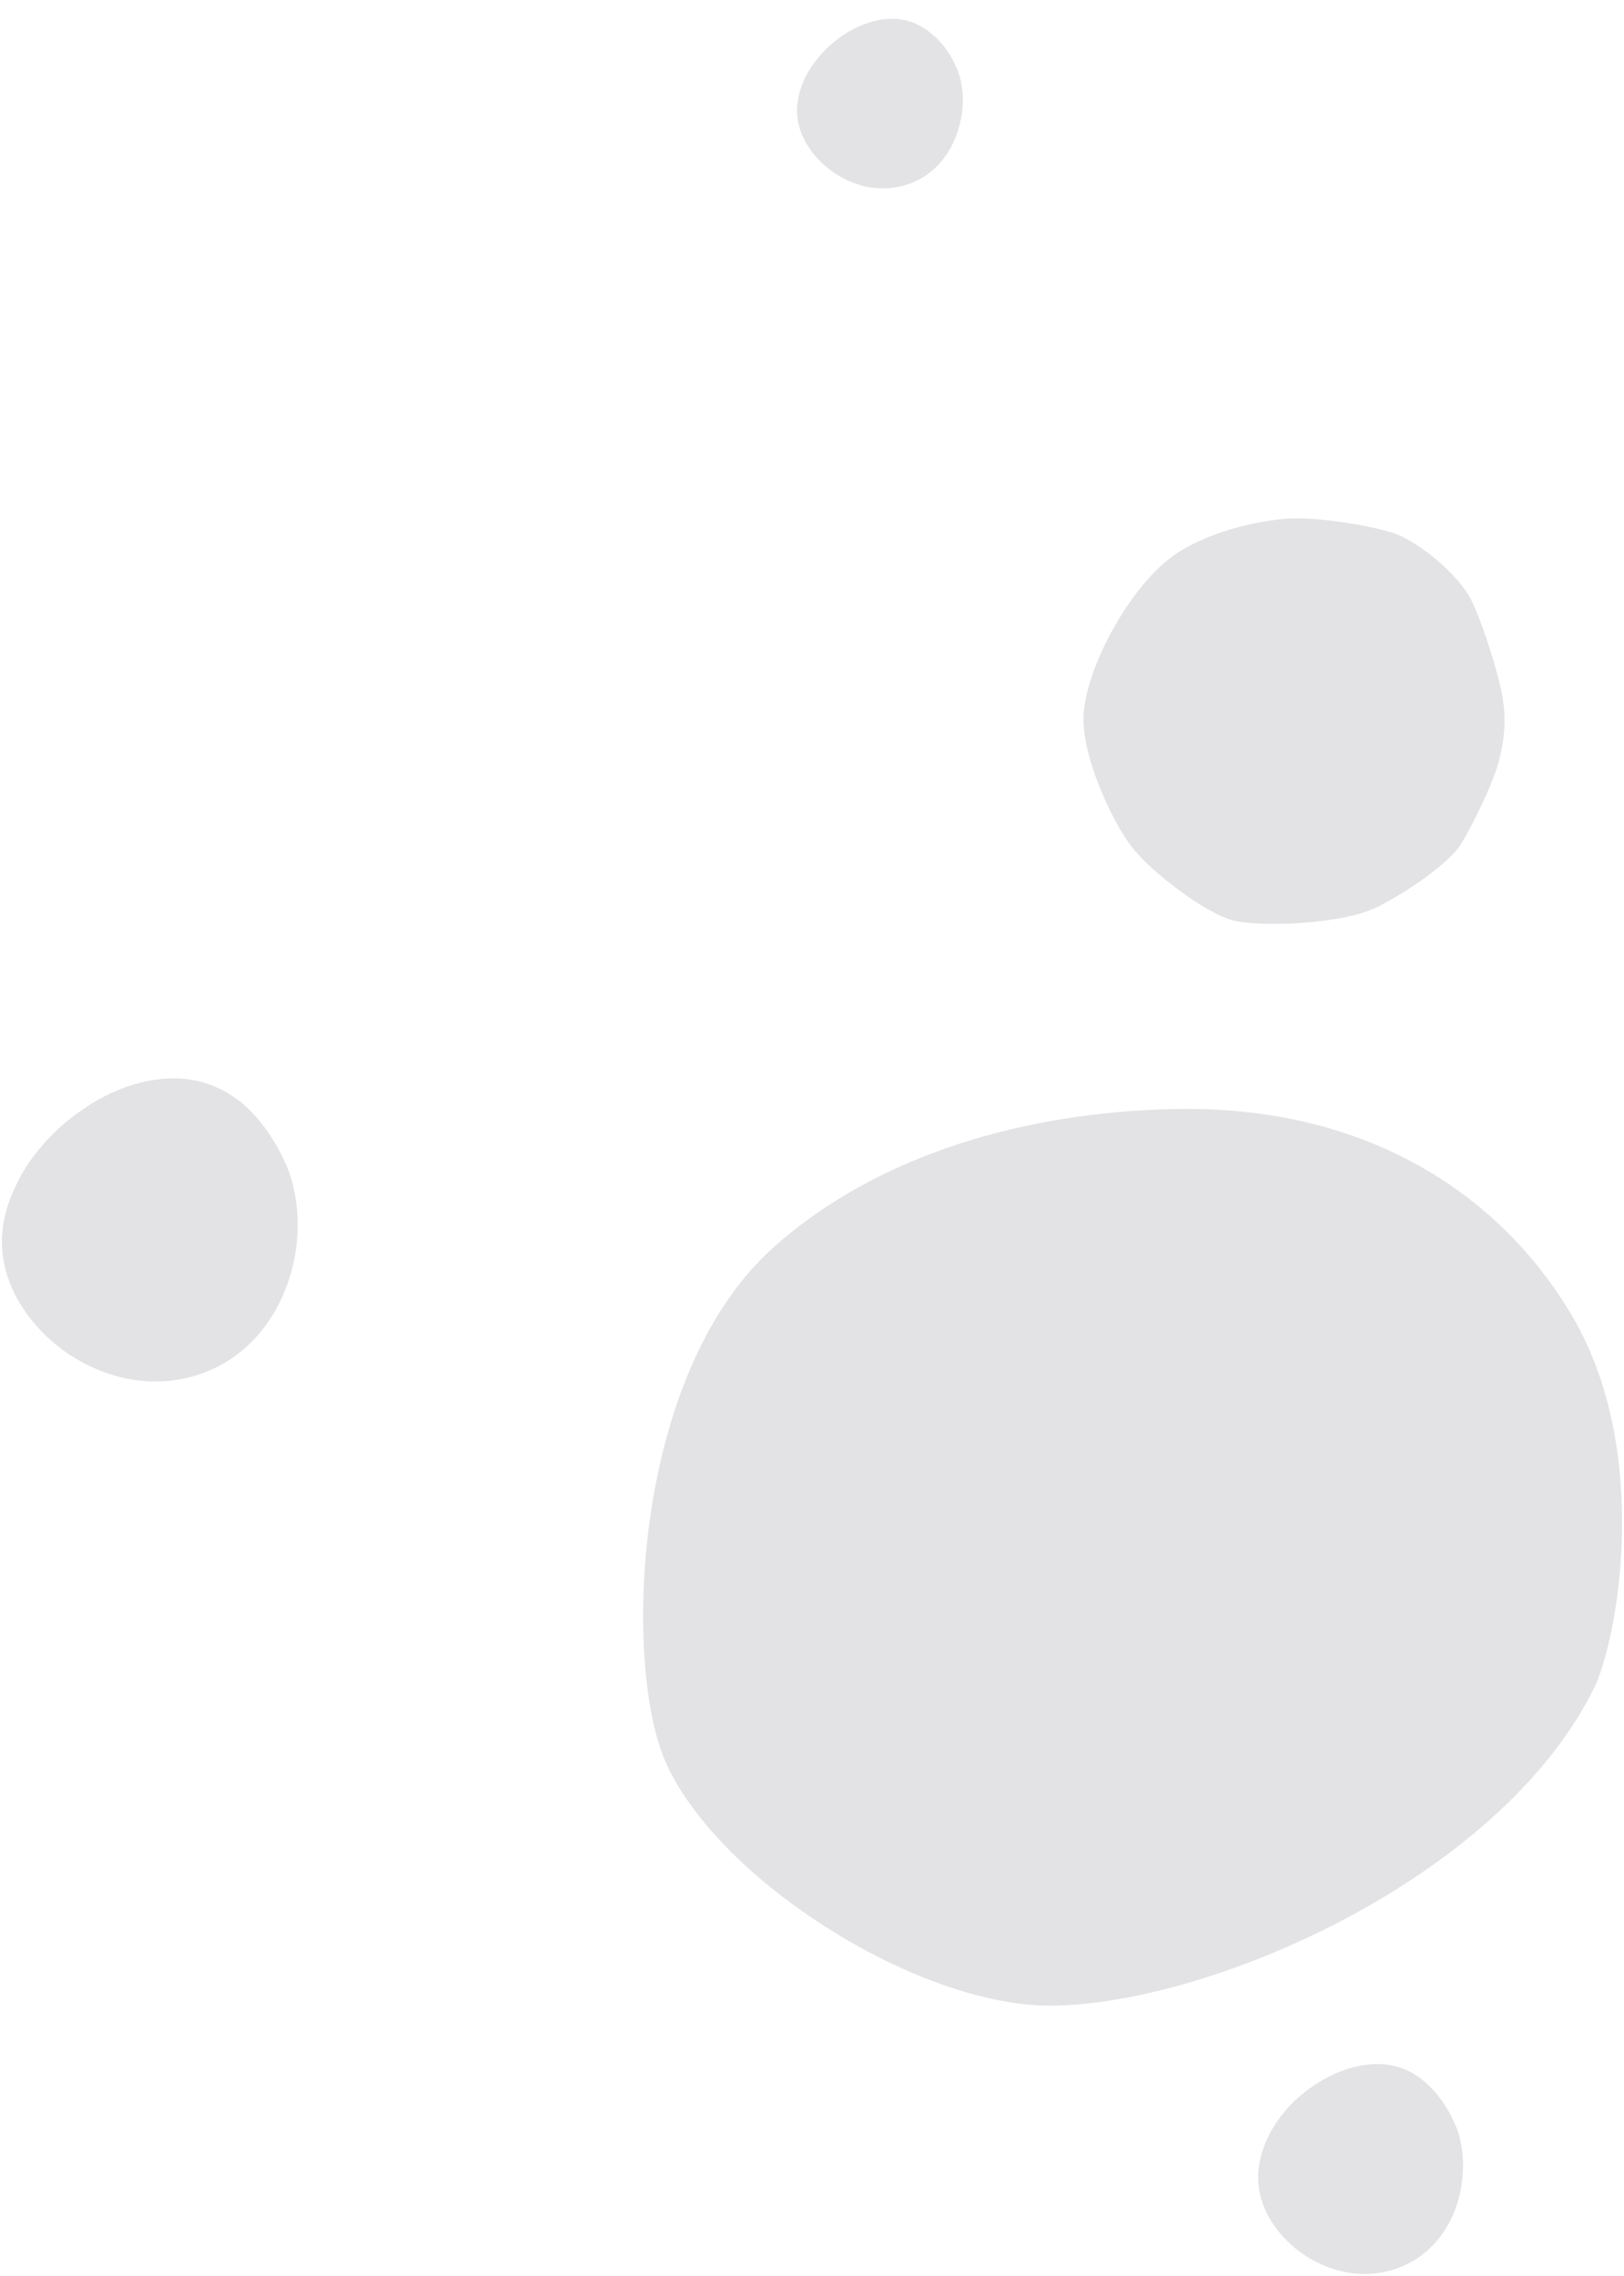 <?xml version="1.0" encoding="utf-8"?>
<!-- Generator: Adobe Illustrator 22.0.0, SVG Export Plug-In . SVG Version: 6.00 Build 0)  -->
<svg version="1.1" id="圖層_1" xmlns="http://www.w3.org/2000/svg" xmlns:xlink="http://www.w3.org/1999/xlink" x="0px" y="0px"
	 viewBox="0 0 282 395" style="enable-background:new 0 0 282 395;" xml:space="preserve">
<style type="text/css">
	.st0{fill:#29CAE2;}
	.st1{opacity:0.8;fill:#DCDCDE;}
	.st2{fill:#6F8DA9;}
	.st3{opacity:0.99;fill:#404040;}
	.st4{fill:#D9E6E8;}
	.st5{fill:#F2F2F2;}
</style>
<path class="st1" d="M242.2,92.6c4,1.4,11.2,7.1,13.4,11.8c1.9,3.9,4.7,12.8,5.3,16.6c0.7,4,0.3,7.7-0.7,11.4
	c-1,3.6-4.3,10.5-6.5,14.1c-1.9,3.1-8.9,8.1-14.5,10.9c-6.2,3.1-20.2,3.5-24.9,2.4c-5-1.2-14.5-8.6-17.7-12.7
	c-3.7-4.8-9.1-16.6-8.4-23.6c0.8-8.5,8.3-22.1,15.9-27.3c6.7-4.5,15.9-6,19.8-6.2C229.3,89.7,238.8,91.4,242.2,92.6z"/>
<path class="st1" d="M50.5,204.3c1.5,5,1.6,10.7,0.2,16c-2.1,8-7.4,15.3-16,18.2c-8.5,2.9-17.2,0.6-23.8-4.2
	c-5.3-3.9-9.1-9.4-10.2-15.1c-0.9-4.4-0.1-8.9,1.9-13.1c2.4-5.3,6.7-10.1,11.7-13.5c6.3-4.4,13.9-6.5,20.4-4.9
	c2.7,0.7,4.9,1.9,6.9,3.4C47.8,196.1,50.4,203.9,50.5,204.3z"/>
<path class="st1" d="M253.2,370.1c1.1,3.4,1.1,7.4,0.2,11.1c-1.4,5.6-5.1,10.6-11.1,12.6c-5.9,2-11.9,0.4-16.5-2.9
	c-3.7-2.7-6.3-6.5-7.1-10.5c-0.6-3.1,0-6.2,1.3-9.1c1.7-3.7,4.6-7,8.1-9.3c4.4-3,9.6-4.5,14.2-3.4c1.8,0.5,3.4,1.3,4.7,2.4
	C251.3,364.4,253.1,369.7,253.2,370.1z"/>
<path class="st1" d="M166.5,12.8c0.9,2.8,0.9,6,0.1,9c-1.2,4.5-4.1,8.6-9,10.2c-4.8,1.6-9.7,0.3-13.3-2.4c-3-2.2-5.1-5.3-5.7-8.4
	c-0.5-2.5,0-5,1-7.3c1.4-3,3.7-5.6,6.5-7.6c3.5-2.4,7.8-3.7,11.4-2.7c1.5,0.4,2.8,1.1,3.8,1.9C165,8.2,166.4,12.5,166.5,12.8z"/>
<path class="st1" d="M134.2,216.6c-24.7,22.2-26,73.1-18.5,89.5c9.3,20.4,43.6,42,66.6,42c27.1,0,77.7-21.6,94.4-54.9
	c4.1-8.1,10.3-41-3.7-64.8c-12.4-21-35.7-36.8-69.7-35.9C178.7,193.1,152.7,200,134.2,216.6z"/>
</svg>
